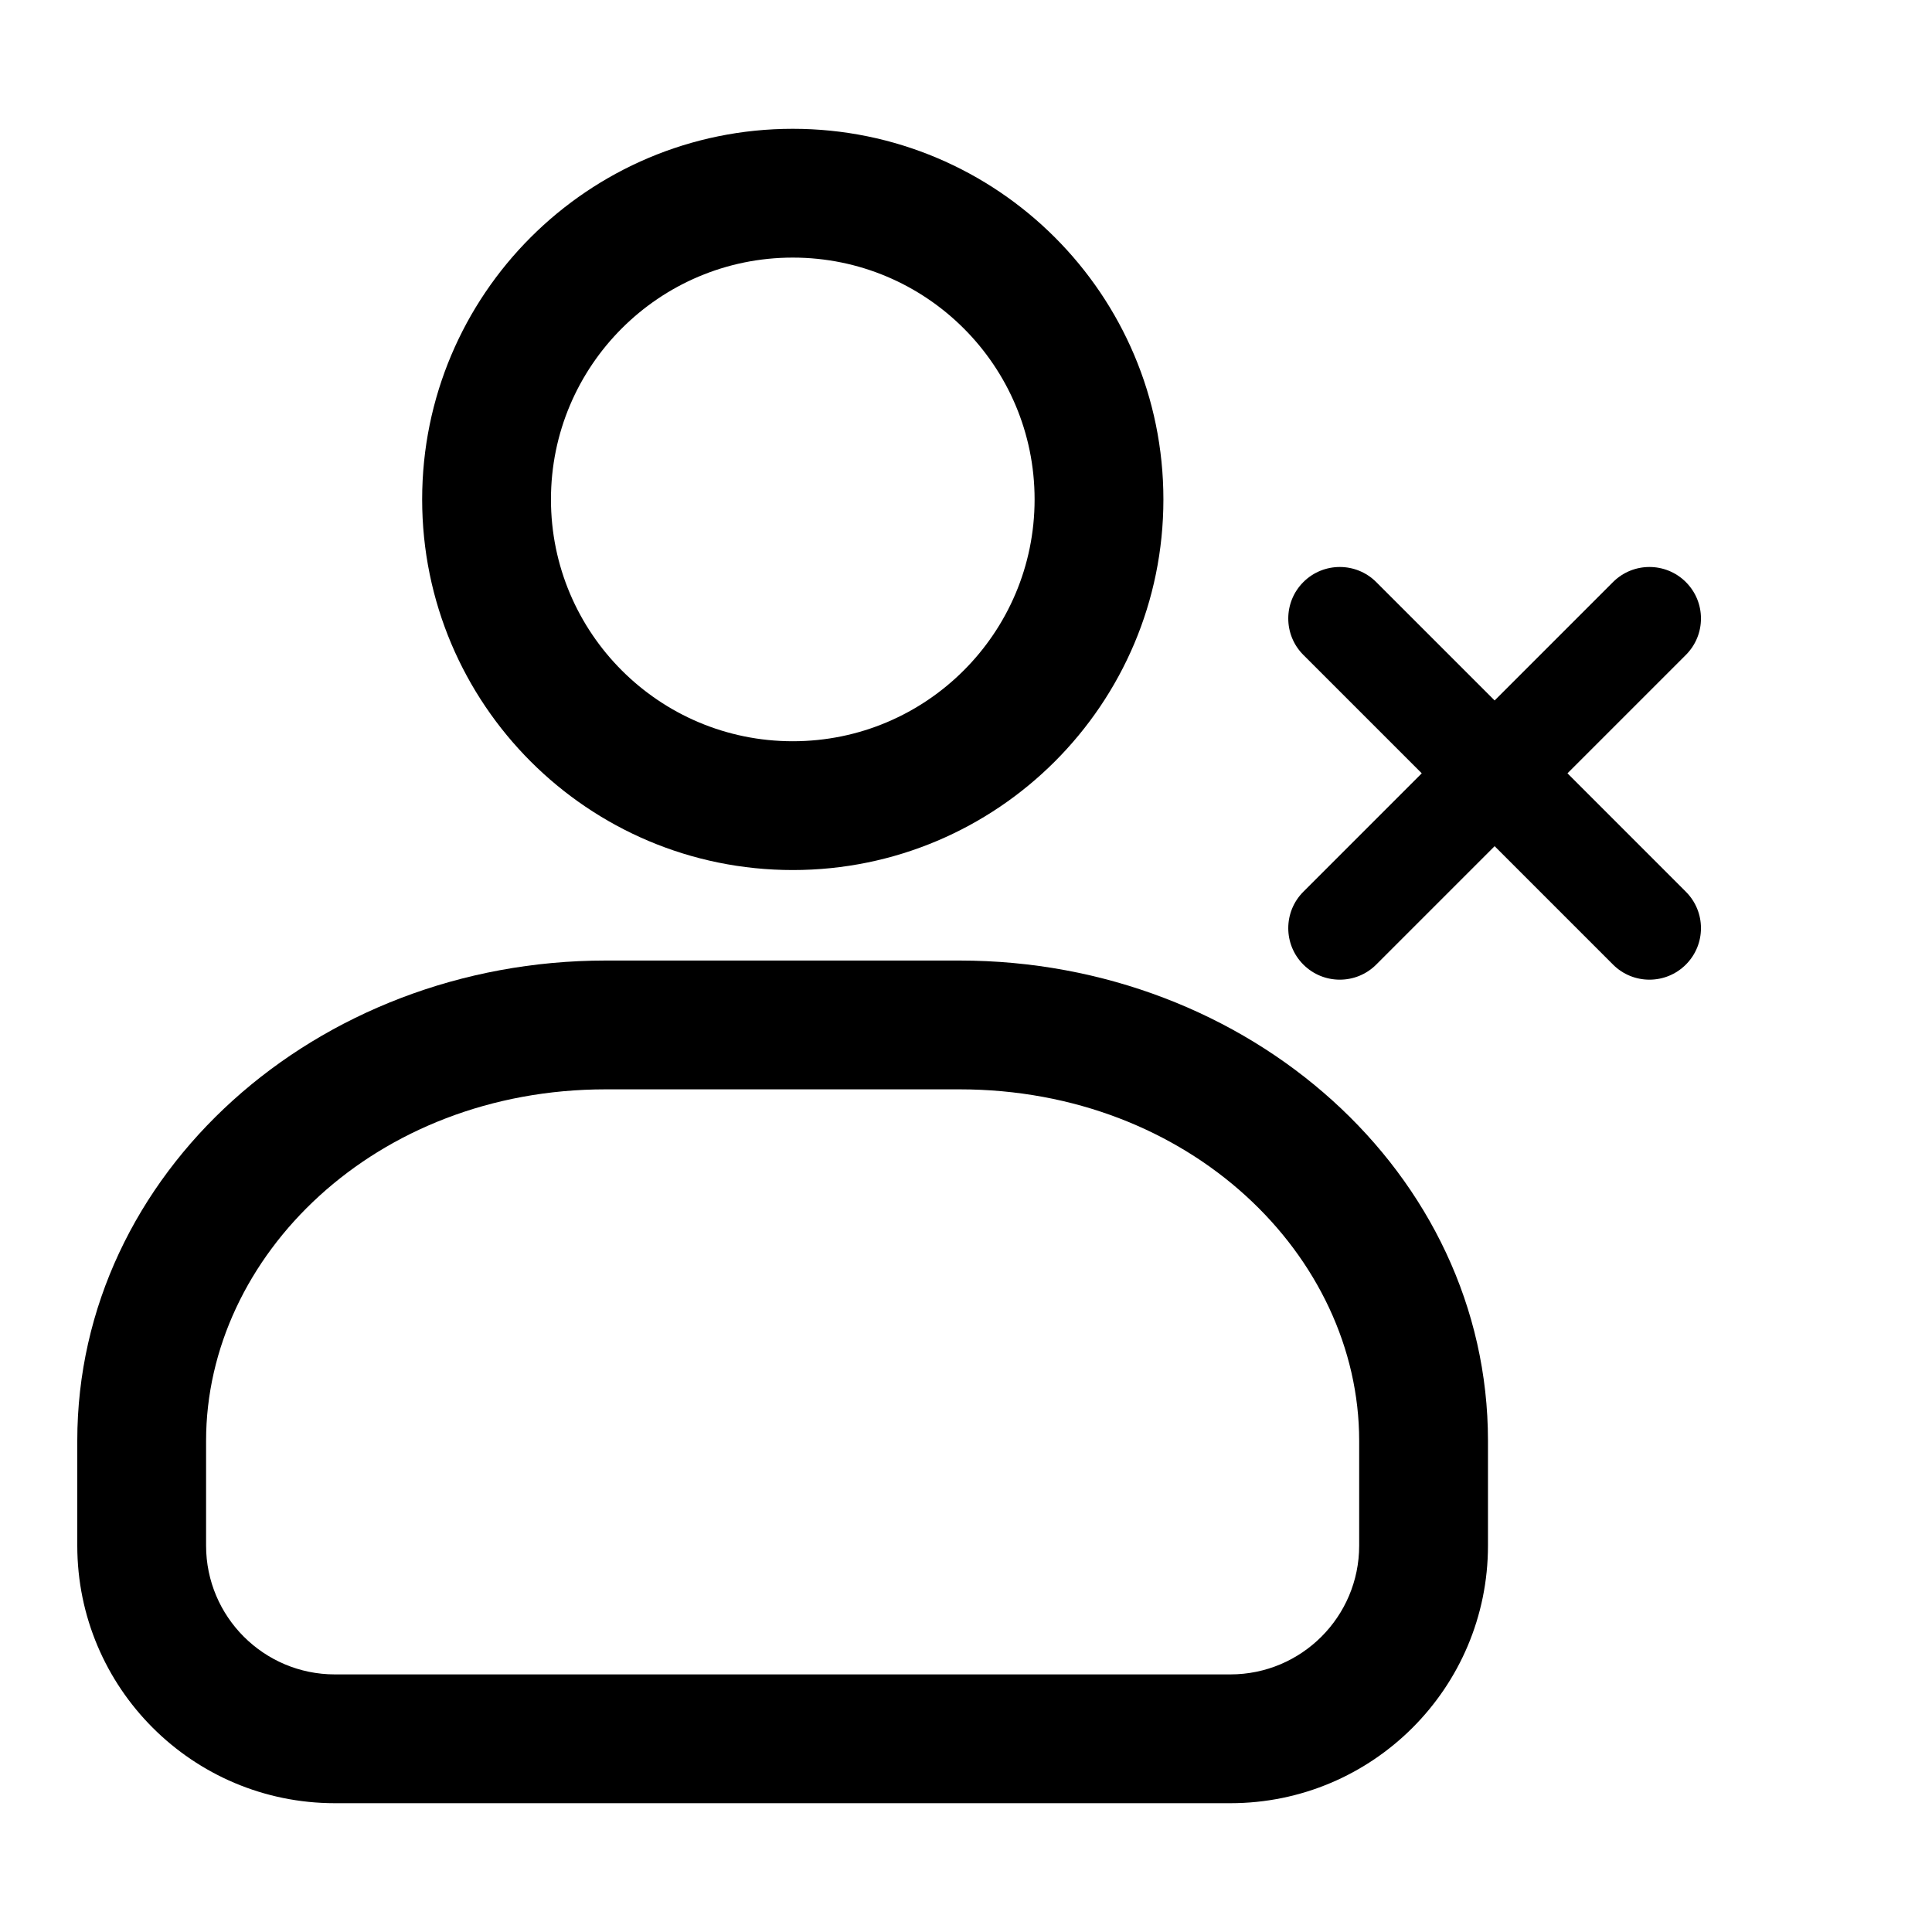 <svg width="75" height="75" viewBox="0 0 75 75" fill="none" xmlns="http://www.w3.org/2000/svg">
<path fill-rule="evenodd" clip-rule="evenodd" d="M30.775 5C22.829 5 16.388 11.441 16.388 19.387C16.388 27.334 22.829 33.775 30.775 33.775C38.721 33.775 45.163 27.334 45.163 19.387C45.163 11.441 38.721 5 30.775 5ZM21.388 19.387C21.388 14.203 25.591 10 30.775 10C35.96 10 40.163 14.203 40.163 19.387C40.163 24.572 35.96 28.775 30.775 28.775C25.591 28.775 21.388 24.572 21.388 19.387Z" fill="black"/>
<path fill-rule="evenodd" clip-rule="evenodd" d="M23.515 37.288C12.282 37.288 3 45.542 3 55.931V60C3 65.523 7.477 70 13 70H47.763C53.285 70 57.763 65.523 57.763 60V55.931C57.763 45.542 48.48 37.288 37.248 37.288H23.515ZM8 55.931C8 48.761 14.563 42.288 23.515 42.288H37.248C46.199 42.288 52.763 48.761 52.763 55.931V60C52.763 62.761 50.524 65 47.763 65H13C10.239 65 8 62.761 8 60V55.931Z" fill="black"/>
<path d="M50.596 22.596C49.815 23.377 49.815 24.643 50.596 25.424L55.192 30.02L50.596 34.617C49.815 35.398 49.815 36.664 50.596 37.445C51.377 38.226 52.644 38.226 53.425 37.445L58.021 32.849L62.617 37.445C63.398 38.226 64.664 38.226 65.445 37.445C66.227 36.664 66.227 35.398 65.445 34.617L60.849 30.02L65.445 25.424C66.227 24.643 66.227 23.377 65.445 22.596C64.664 21.815 63.398 21.815 62.617 22.596L58.021 27.192L53.425 22.596C52.644 21.815 51.377 21.815 50.596 22.596Z" fill="black"/>
</svg>
